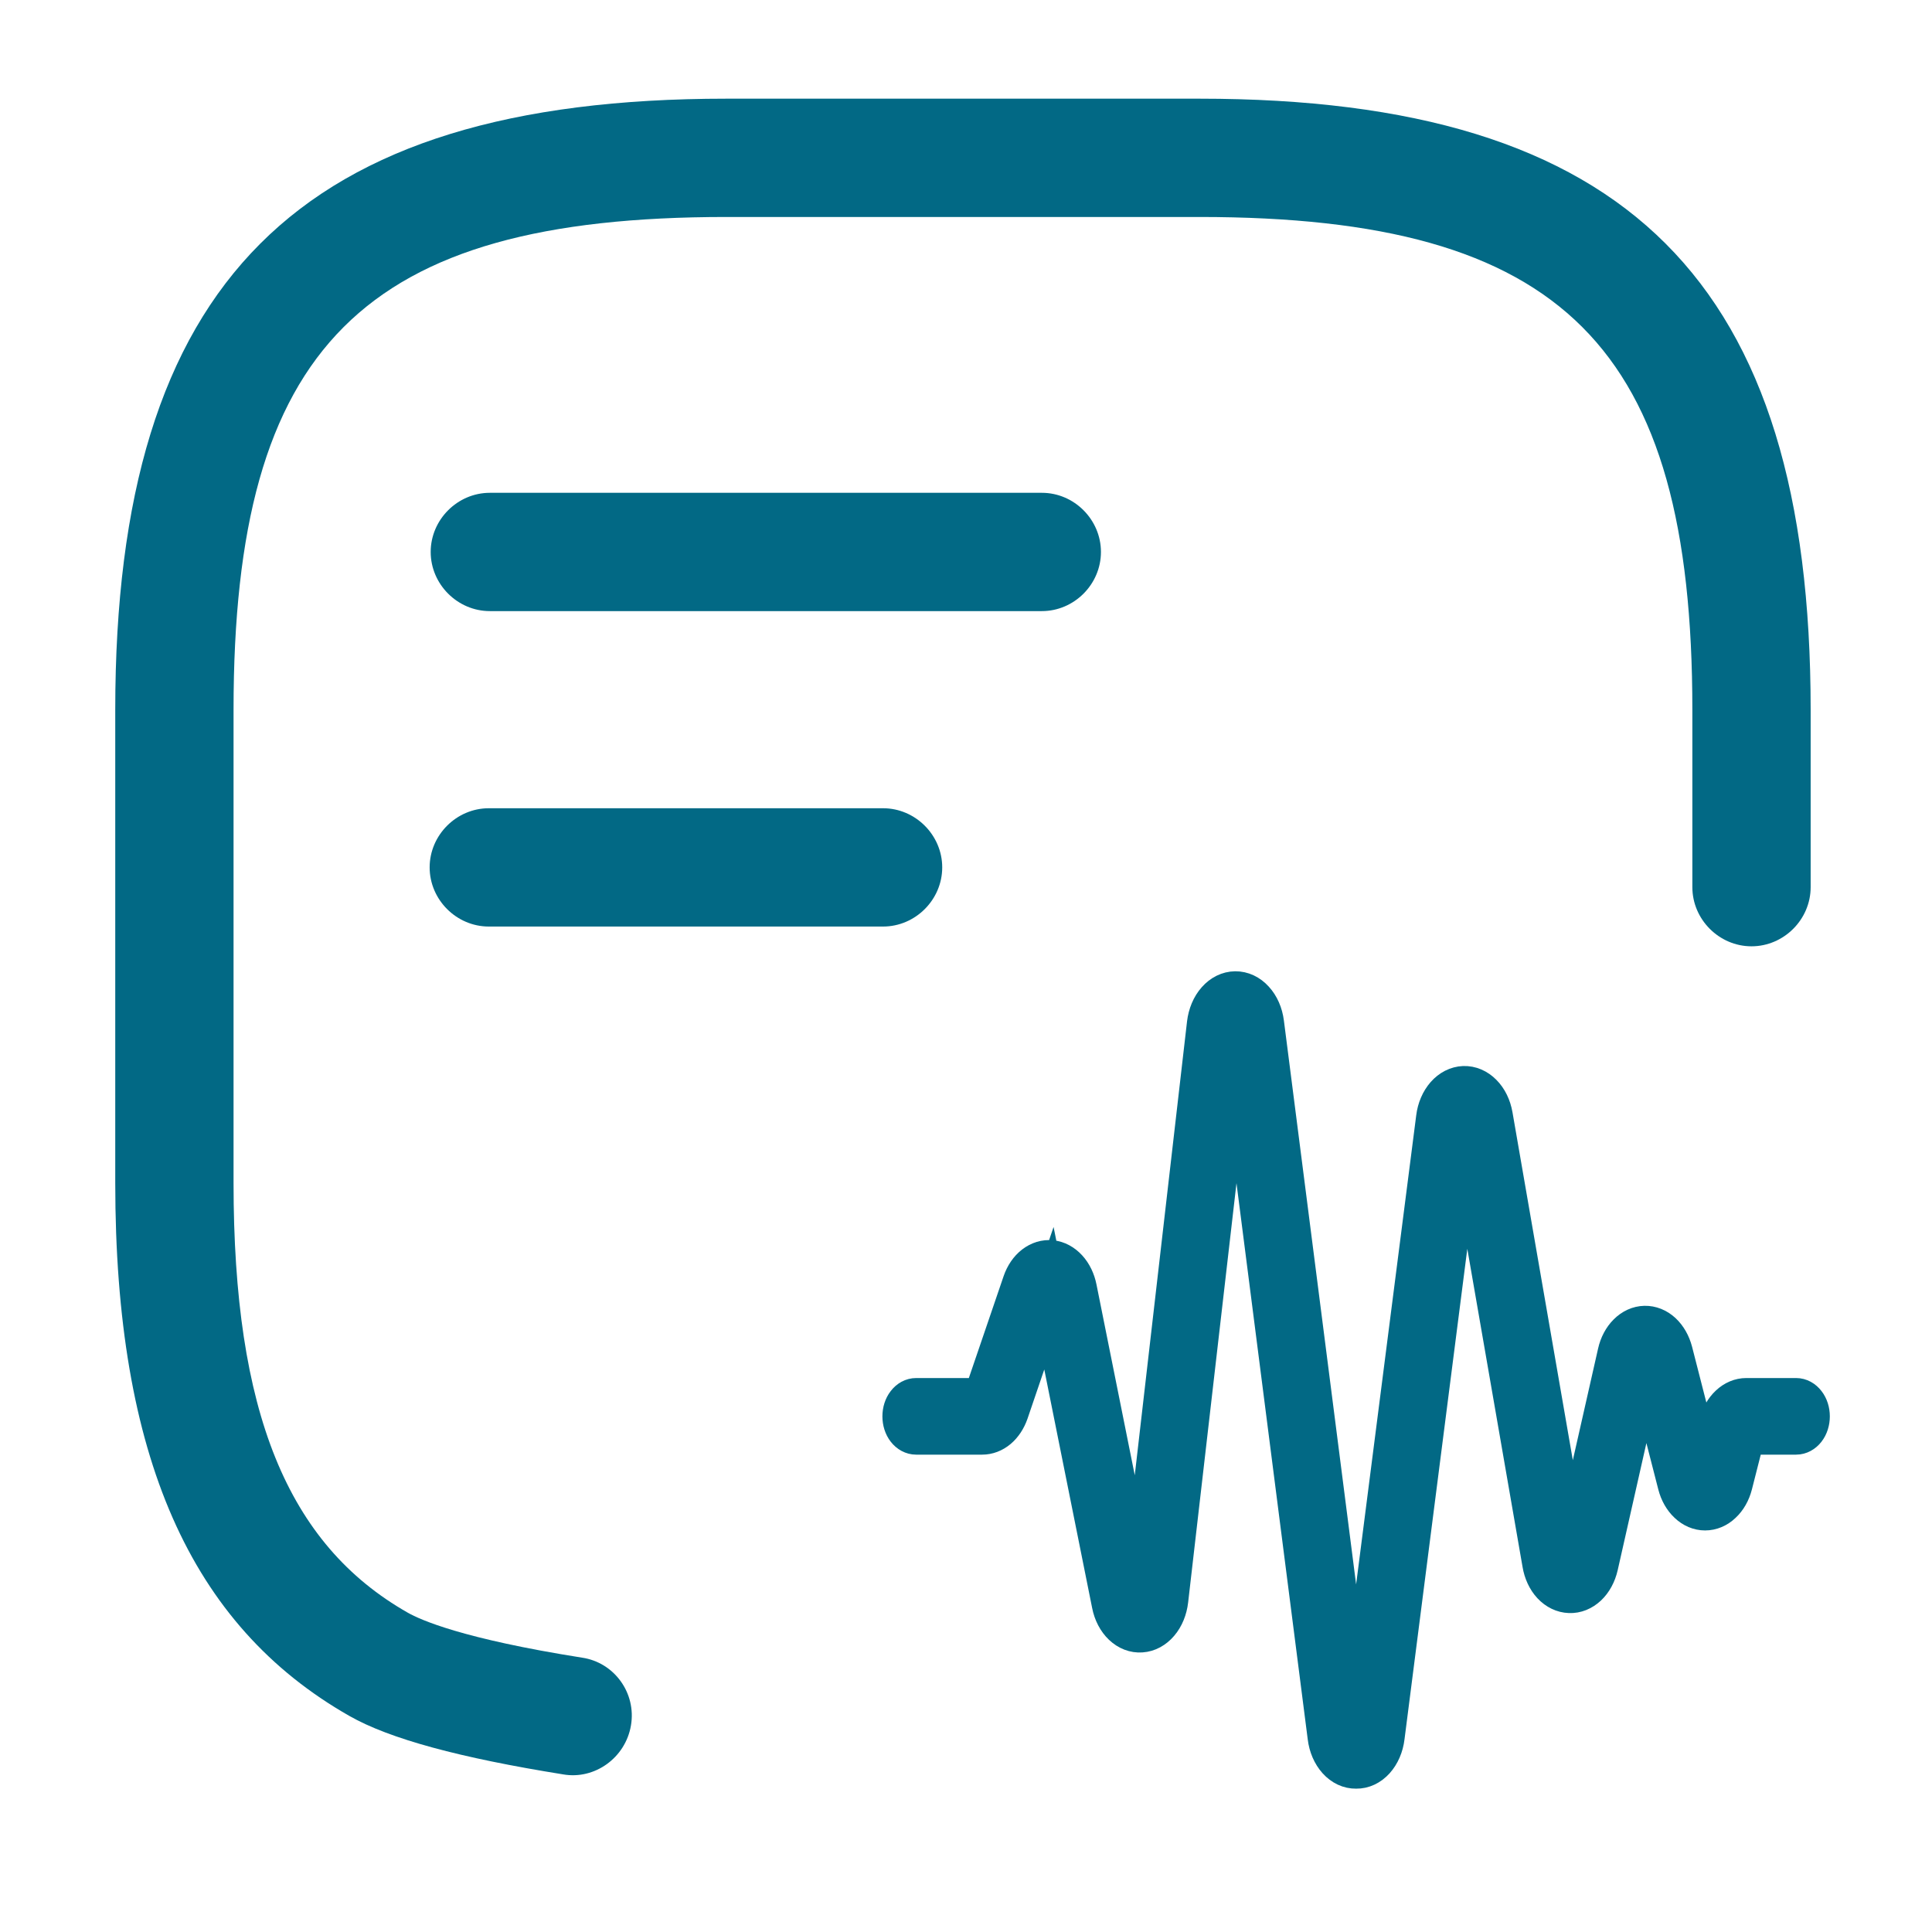 <svg width="26" height="26" viewBox="0 0 26 26" fill="none" xmlns="http://www.w3.org/2000/svg">
<path d="M9.775 1.328H16.143C21.905 1.328 24.367 3.79 24.367 9.552V11.939C24.367 12.374 24.006 12.735 23.571 12.735C23.136 12.735 22.775 12.374 22.775 11.939V9.552C22.775 4.66 21.035 2.92 16.143 2.92H9.775C4.883 2.92 3.143 4.66 3.143 9.552V15.92C3.143 18.997 3.864 20.78 5.488 21.703C5.658 21.799 6.22 22.053 7.833 22.308C8.268 22.372 8.566 22.786 8.491 23.221C8.417 23.656 8.003 23.953 7.579 23.879C6.188 23.656 5.244 23.401 4.703 23.093C2.559 21.873 1.551 19.591 1.551 15.92V9.552C1.551 3.79 4.013 1.328 9.775 1.328Z" fill="#026985"/>
<path d="M6.592 6.632H14.021C14.456 6.632 14.816 6.993 14.816 7.428C14.816 7.863 14.456 8.224 14.021 8.224H6.592C6.157 8.224 5.796 7.863 5.796 7.428C5.796 6.993 6.157 6.632 6.592 6.632Z" fill="#026985"/>
<path d="M6.578 10.877H11.884C12.319 10.877 12.68 11.238 12.68 11.673C12.68 12.108 12.319 12.469 11.884 12.469H6.578C6.143 12.469 5.782 12.108 5.782 11.673C5.782 11.238 6.143 10.877 6.578 10.877Z" fill="#026985"/>
<path d="M18.25 23.821C18.153 23.823 18.059 23.779 17.985 23.697C17.911 23.615 17.862 23.502 17.847 23.377L16.627 13.853L15.741 21.537C15.727 21.658 15.682 21.769 15.612 21.851C15.543 21.933 15.453 21.982 15.359 21.988C15.265 21.995 15.173 21.959 15.097 21.887C15.021 21.815 14.966 21.71 14.943 21.592L14.116 17.471L13.591 19.012C13.558 19.106 13.506 19.185 13.44 19.241C13.373 19.297 13.296 19.326 13.217 19.326H12.329C12.275 19.326 12.223 19.298 12.185 19.249C12.146 19.199 12.125 19.131 12.125 19.061C12.125 18.99 12.146 18.923 12.185 18.873C12.223 18.823 12.275 18.795 12.329 18.795H13.217L13.743 17.254C13.778 17.153 13.835 17.069 13.908 17.013C13.981 16.957 14.065 16.931 14.15 16.94C14.234 16.949 14.314 16.992 14.379 17.063C14.444 17.134 14.49 17.229 14.511 17.336L15.338 21.457L16.223 13.774C16.238 13.649 16.286 13.534 16.36 13.451C16.433 13.368 16.527 13.322 16.624 13.321C16.721 13.32 16.816 13.364 16.89 13.446C16.965 13.527 17.014 13.64 17.03 13.765L18.25 23.29L19.307 15.04C19.322 14.918 19.37 14.808 19.441 14.727C19.512 14.646 19.603 14.6 19.698 14.596C19.793 14.593 19.885 14.632 19.96 14.708C20.035 14.783 20.087 14.89 20.108 15.011L21.134 20.927L21.75 18.204C21.774 18.096 21.825 18 21.894 17.932C21.963 17.863 22.047 17.825 22.134 17.823C22.221 17.821 22.306 17.855 22.377 17.92C22.448 17.986 22.501 18.079 22.529 18.186L22.946 19.814L23.114 19.158C23.141 19.052 23.193 18.96 23.263 18.895C23.332 18.83 23.416 18.795 23.501 18.795H24.171C24.225 18.795 24.277 18.823 24.315 18.873C24.354 18.923 24.375 18.99 24.375 19.061C24.375 19.131 24.354 19.199 24.315 19.249C24.277 19.298 24.225 19.326 24.171 19.326H23.501L23.334 19.983C23.307 20.088 23.255 20.18 23.185 20.245C23.116 20.311 23.032 20.346 22.946 20.346C22.861 20.346 22.777 20.311 22.708 20.245C22.638 20.18 22.586 20.088 22.559 19.983L22.141 18.354L21.526 21.077C21.5 21.19 21.447 21.288 21.374 21.357C21.3 21.426 21.212 21.462 21.121 21.458C21.031 21.455 20.943 21.413 20.873 21.338C20.803 21.263 20.755 21.159 20.736 21.044L19.709 15.129L18.653 23.377C18.638 23.502 18.589 23.615 18.515 23.697C18.441 23.779 18.347 23.823 18.25 23.821Z" fill="#026985" stroke="#026985" stroke-width="0.5"/>
</svg>
